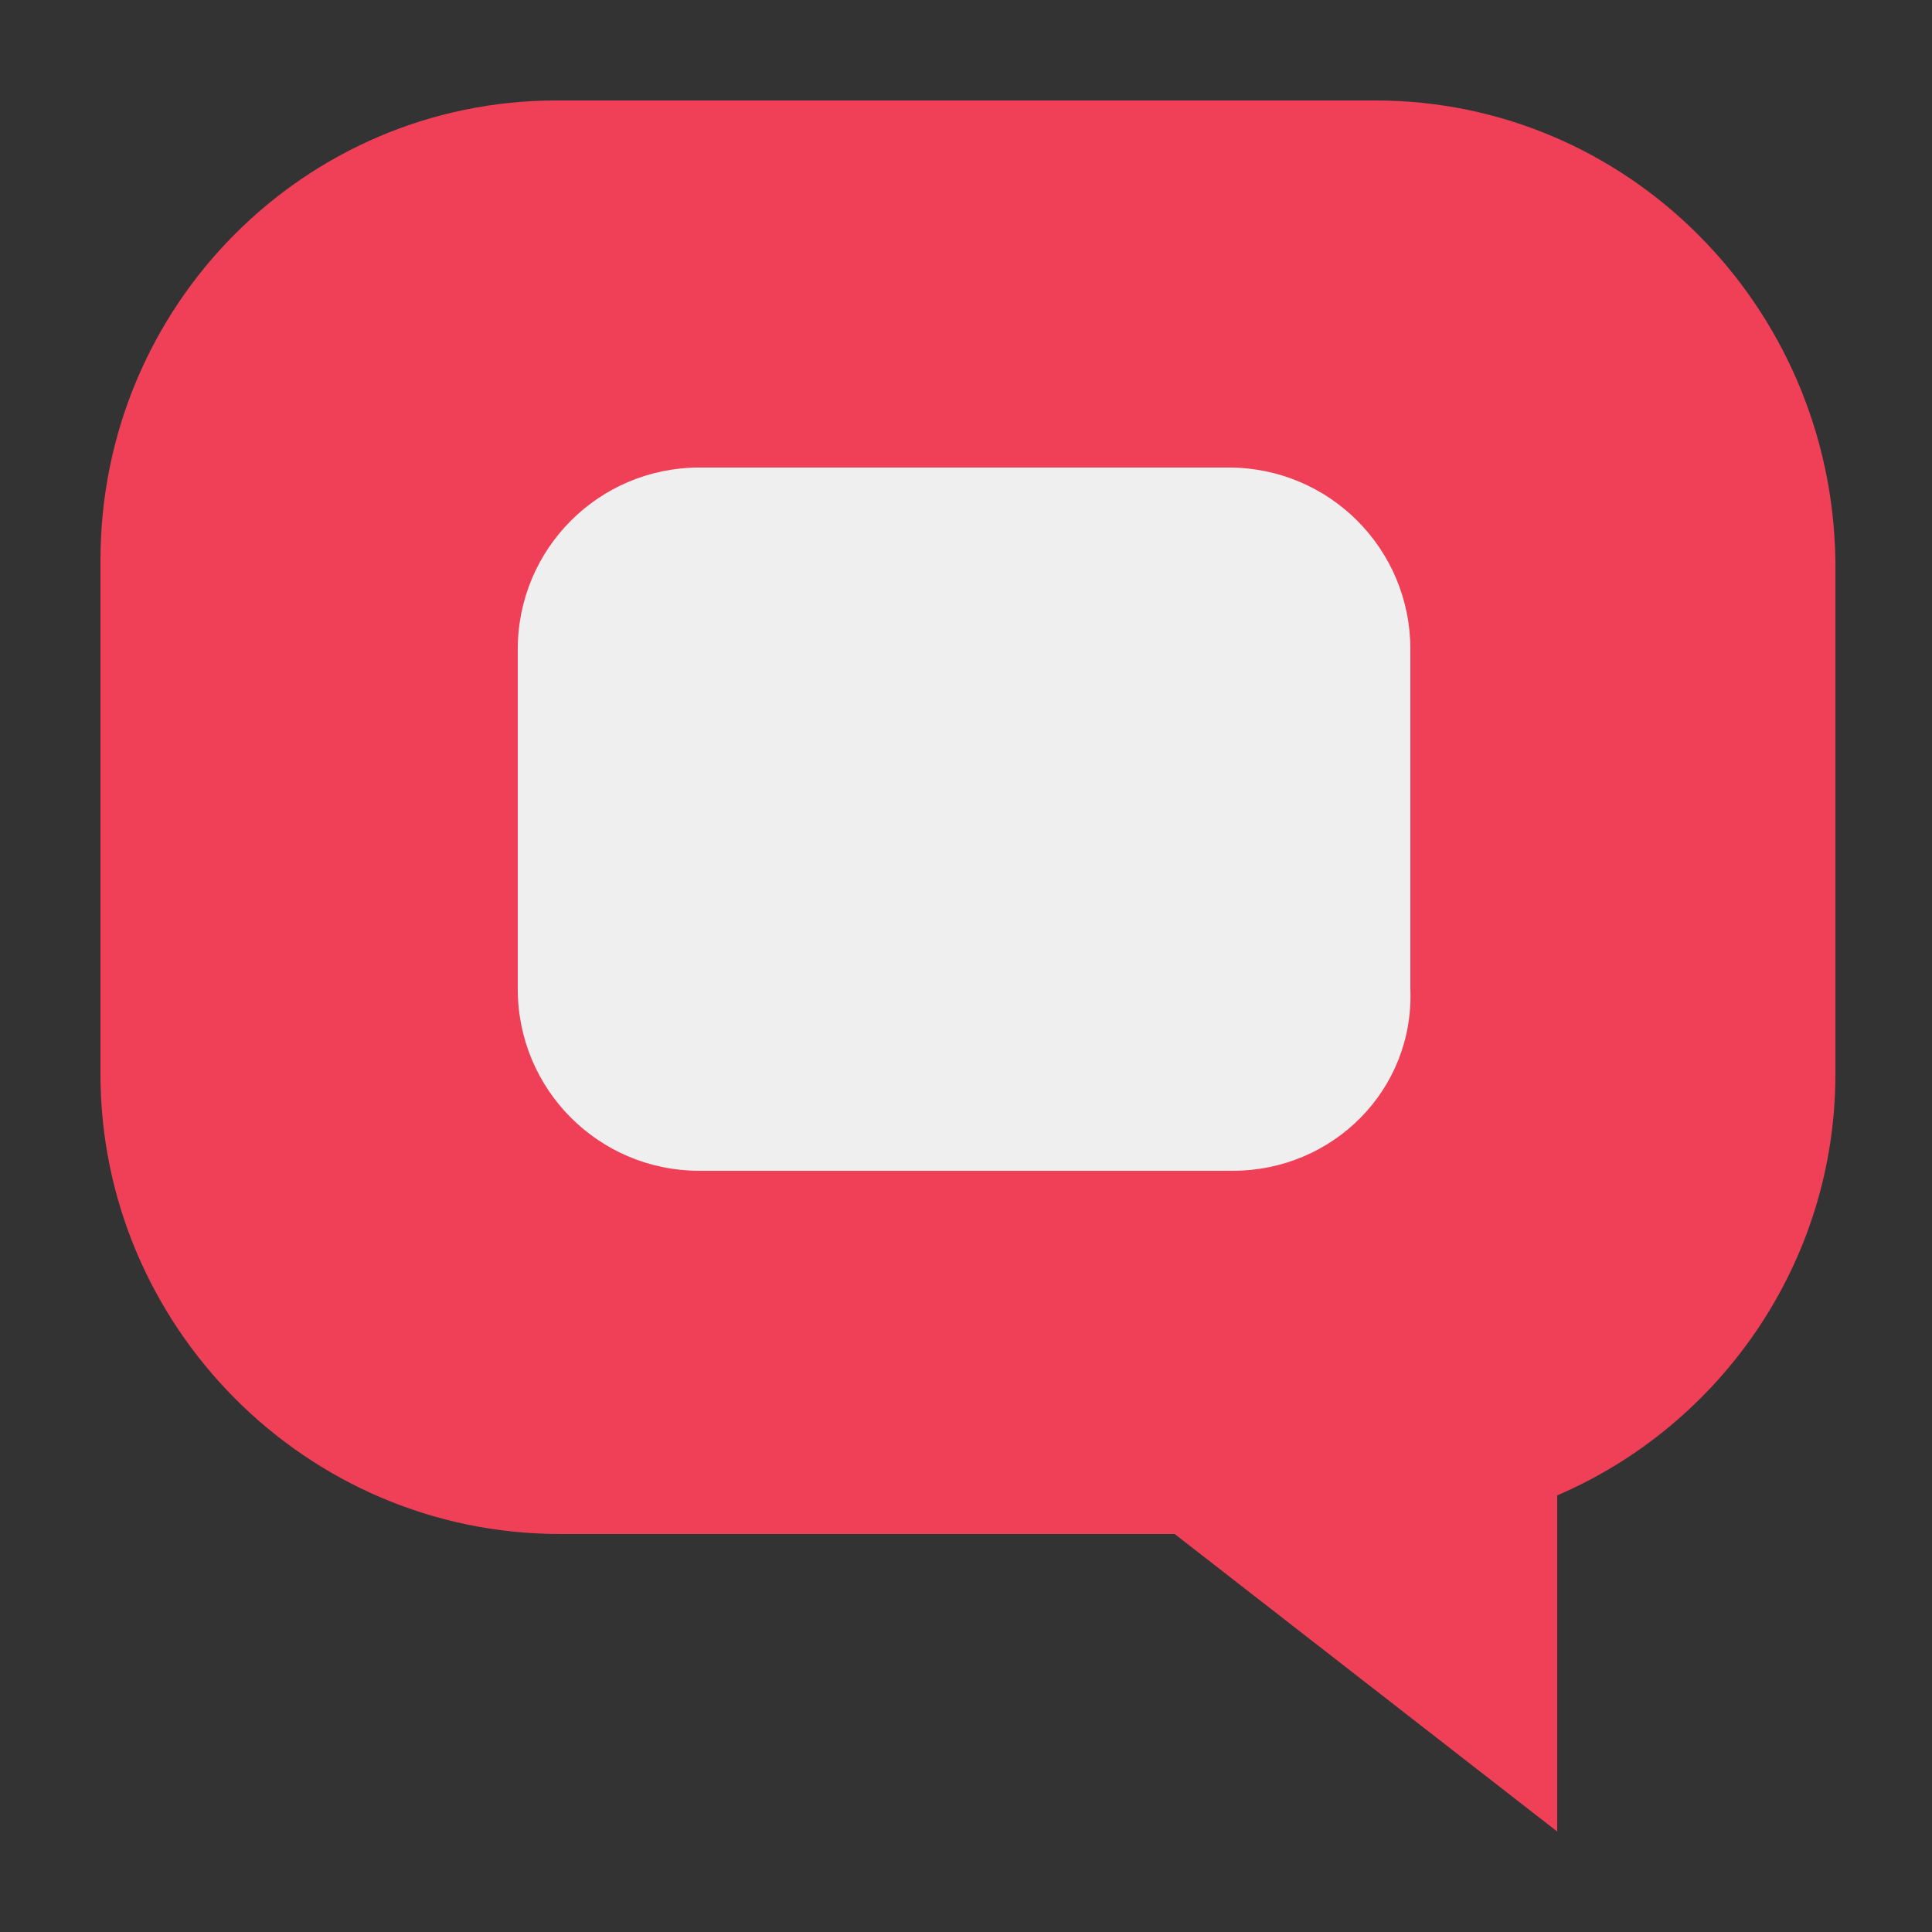 <?xml version="1.0" encoding="utf-8"?>
<!-- Generator: Adobe Illustrator 26.3.1, SVG Export Plug-In . SVG Version: 6.00 Build 0)  -->
<svg version="1.1" id="Layer_1" xmlns="http://www.w3.org/2000/svg" xmlns:xlink="http://www.w3.org/1999/xlink" x="0px" y="0px"
	 viewBox="0 0 50 50" style="enable-background:new 0 0 50 50;" xml:space="preserve">
<rect x="0" y="0" width="50" height="50" fill="#333333" stroke="none"/>
<style type="text/css">
	.st0{fill:#EF4058;}
	.st1{fill:#EFEFEF;}
</style>
<path class="st0" d="M35.6,2.6H14.4C7.9,2.6,2.6,7.9,2.6,14.5v13.3c0,6.5,5.3,11.9,11.9,11.9h15.9l9.9,7.7v-8.7
	c4.2-1.8,7.2-6,7.2-10.9V14.5C47.4,7.9,42.1,2.6,35.6,2.6z"/>
<path class="st1" d="M31.9,30.3H18.1c-2.6,0-4.7-2.1-4.7-4.7v-8.8c0-2.6,2.1-4.7,4.7-4.7h13.7c2.6,0,4.7,2.1,4.7,4.7v8.8
	C36.6,28.2,34.5,30.3,31.9,30.3z"/>
</svg>
